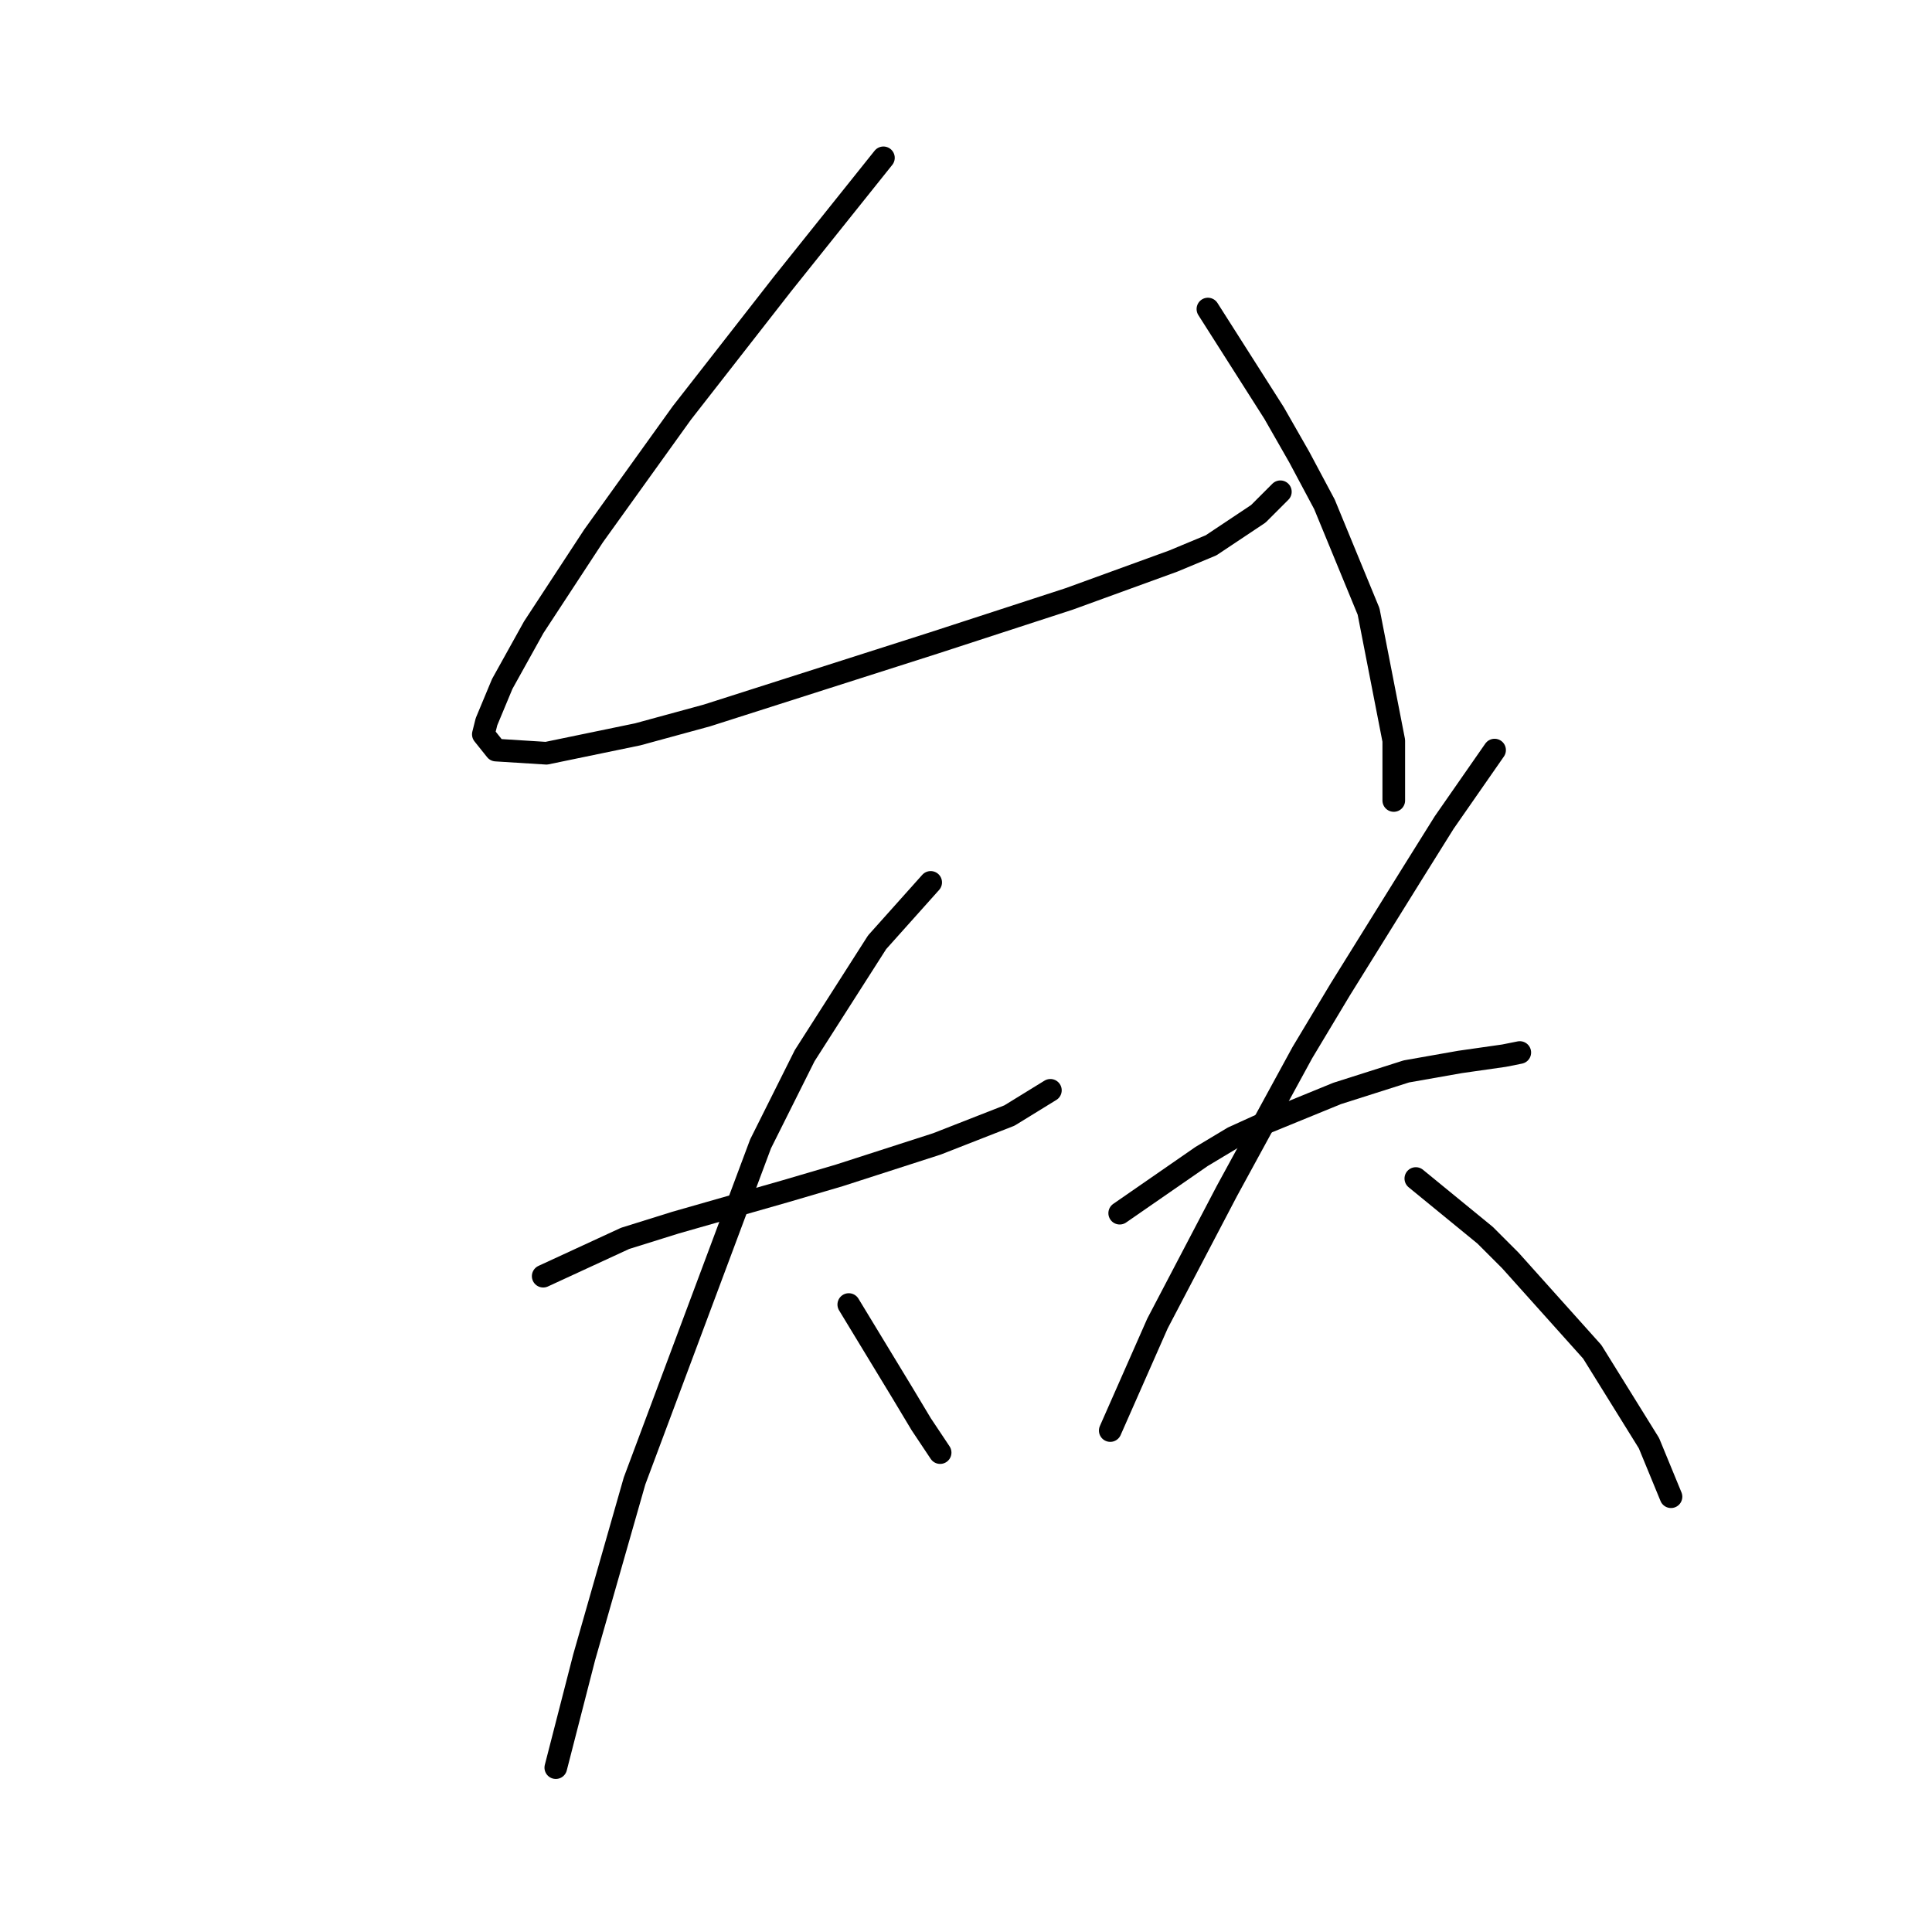 <?xml version="1.0" standalone="no"?>
    <svg width="256" height="256" xmlns="http://www.w3.org/2000/svg" version="1.1">
    <polyline stroke="black" stroke-width="3" stroke-linecap="round" fill="transparent" stroke-linejoin="round" points="117.058 20.913 103.701 37.61 90.343 54.725 78.655 71.005 70.724 83.11 66.549 90.624 64.462 95.633 64.045 97.303 65.714 99.39 72.393 99.808 84.499 97.303 93.682 94.798 123.737 85.198 141.687 79.353 155.462 74.344 160.471 72.257 166.733 68.083 169.655 65.161 169.655 65.161 " />
        <polyline stroke="black" stroke-width="3" stroke-linecap="round" fill="transparent" stroke-linejoin="round" points="160.054 40.95 168.82 54.725 172.159 60.569 175.499 66.831 181.343 81.023 184.682 98.138 184.682 106.069 184.682 106.069 " />
        <polyline stroke="black" stroke-width="3" stroke-linecap="round" fill="transparent" stroke-linejoin="round" points="71.976 169.101 82.829 164.092 89.508 162.005 104.118 157.831 111.214 155.743 124.155 151.569 133.756 147.812 139.182 144.473 139.182 144.473 " />
        <polyline stroke="black" stroke-width="3" stroke-linecap="round" fill="transparent" stroke-linejoin="round" points="123.32 116.922 116.224 124.854 106.623 139.881 100.779 151.569 84.081 196.234 77.402 219.611 73.646 234.221 73.646 234.221 " />
        <polyline stroke="black" stroke-width="3" stroke-linecap="round" fill="transparent" stroke-linejoin="round" points="112.467 172.858 119.563 184.546 122.068 188.721 124.572 192.477 124.572 192.477 " />
        <polyline stroke="black" stroke-width="3" stroke-linecap="round" fill="transparent" stroke-linejoin="round" points="148.366 160.753 159.219 153.239 163.393 150.734 167.985 148.647 177.169 144.89 186.352 141.968 193.448 140.716 199.293 139.881 201.38 139.464 201.38 139.464 " />
        <polyline stroke="black" stroke-width="3" stroke-linecap="round" fill="transparent" stroke-linejoin="round" points="198.04 99.39 191.361 108.991 187.187 115.67 177.586 131.115 172.577 139.464 162.559 157.831 153.375 175.363 147.114 189.555 147.114 189.555 " />
        <polyline stroke="black" stroke-width="3" stroke-linecap="round" fill="transparent" stroke-linejoin="round" points="187.604 156.161 196.788 163.675 200.127 167.014 210.981 179.12 218.494 191.225 221.416 198.322 221.416 198.322 " />
        </svg>